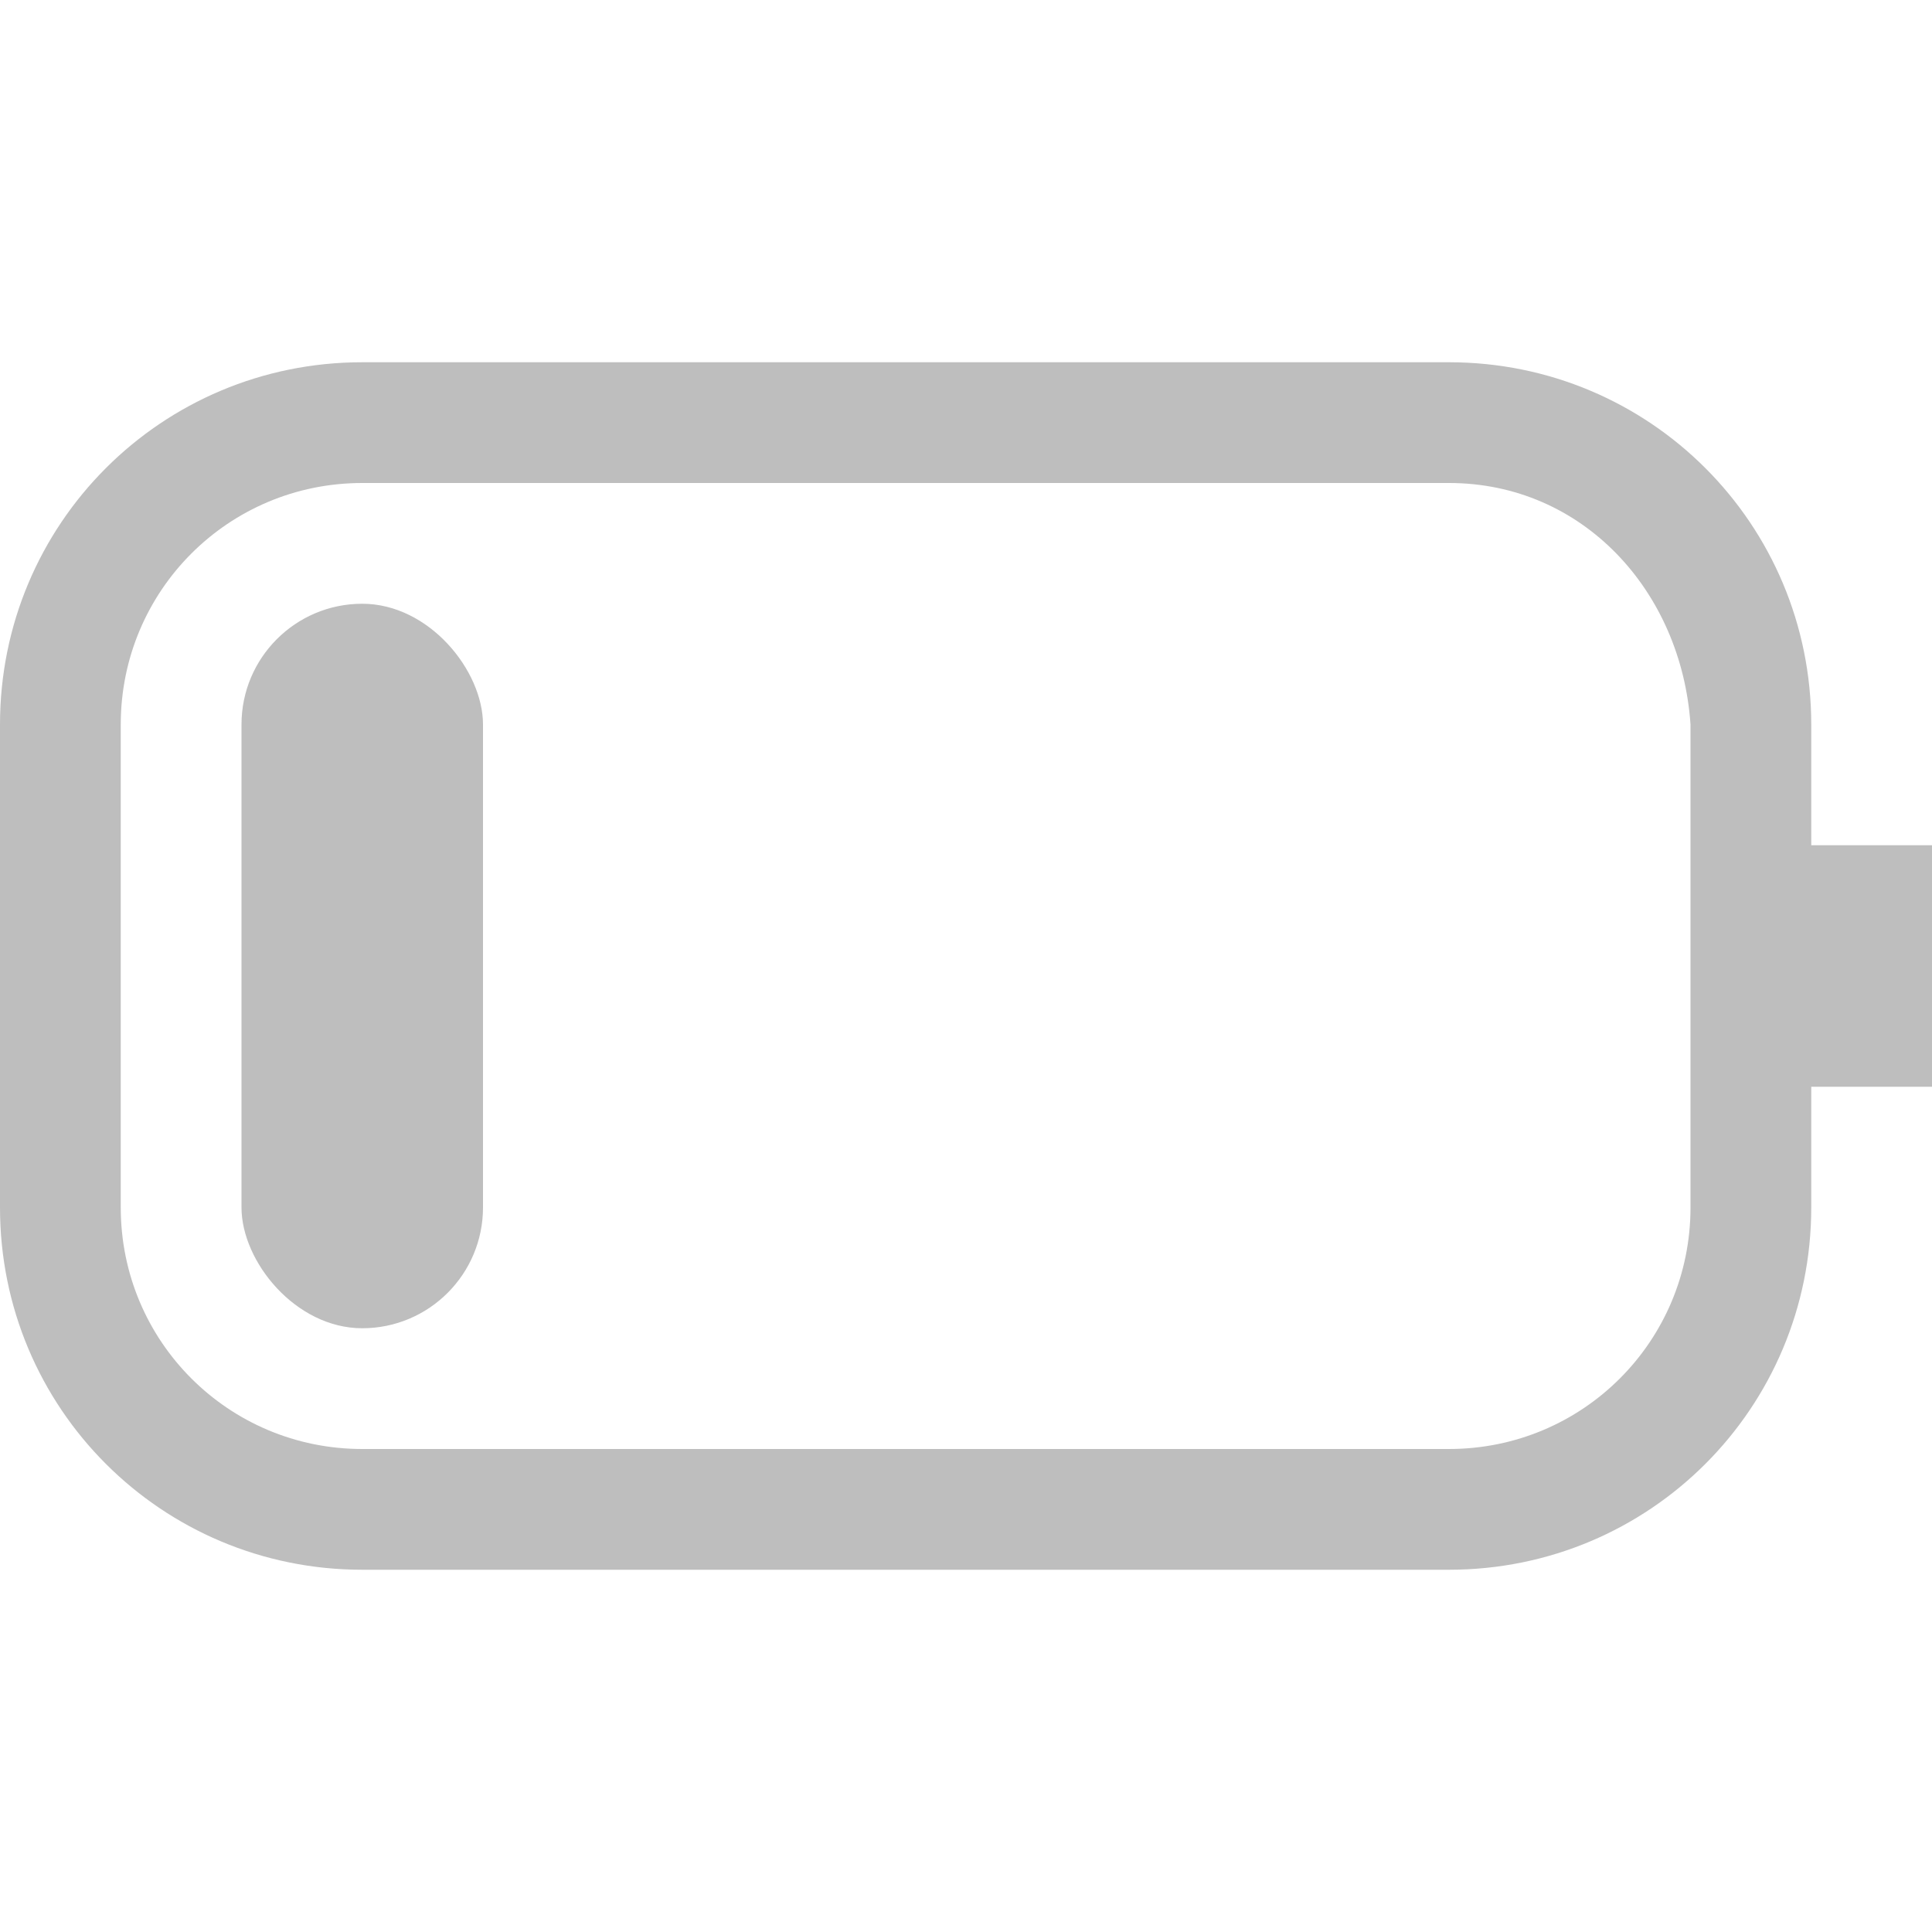 <svg xmlns="http://www.w3.org/2000/svg" width="16" height="16">
<rect width="2" height="6" x="2" y="5" fill="#bebebe" rx="1" ry="1" style="paint-order:stroke fill markers"/>
<path fill="#bebebe" d="M3 3C1.338 3 0 4.338 0 6v4c0 1.662 1.338 3 3 3h9c1.662 0 3-1.338 3-3V9h1V7h-1V6c0-1.662-1.338-3-3-3zm0 1h9c1.108 0 1.925.895 2 2v4c0 1.108-.892 2-2 2H3c-1.108 0-2-.892-2-2V6c0-1.108.892-2 2-2" class="ColorScheme-Contrast" color="#333"/>
</svg>
